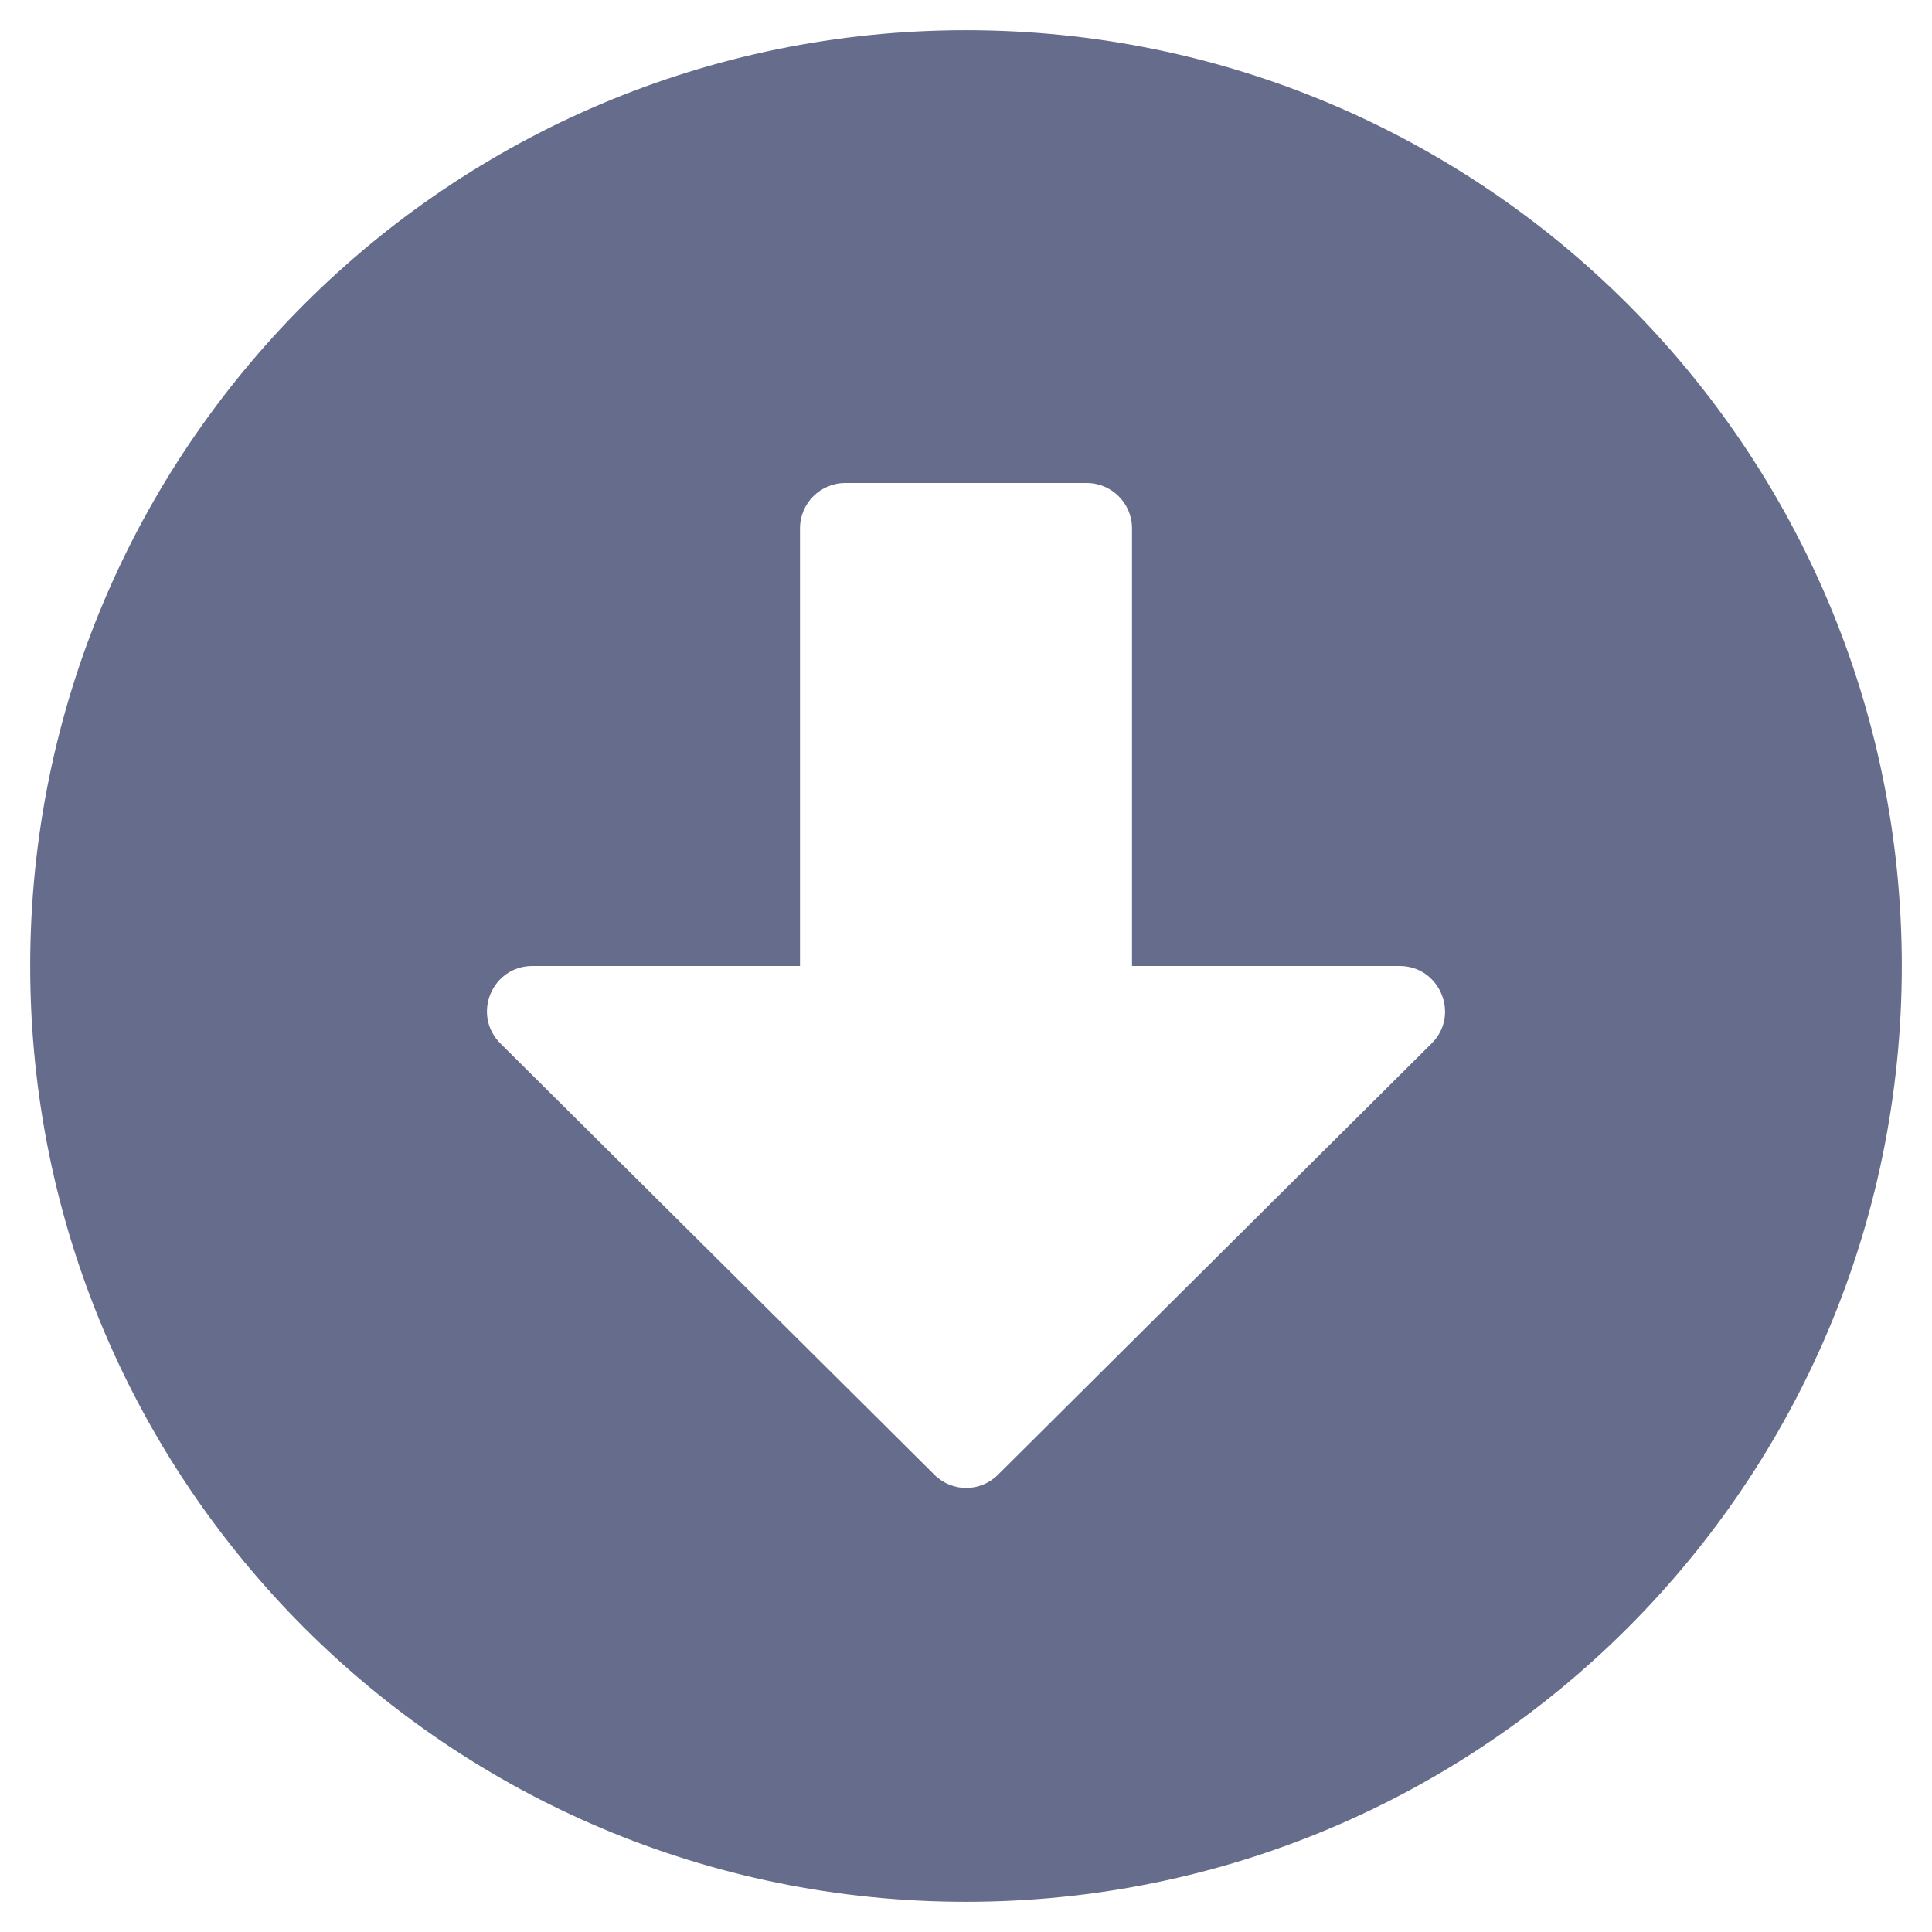 <svg width="41" height="41" viewBox="0 0 41 41" fill="none" xmlns="http://www.w3.org/2000/svg">
<path d="M0.641 20.5C0.641 31.471 9.529 40.359 20.5 40.359C31.471 40.359 40.359 31.471 40.359 20.5C40.359 9.529 31.471 0.641 20.5 0.641C9.529 0.641 0.641 9.529 0.641 20.5ZM24.023 11.211V20.5H29.701C30.558 20.5 30.99 21.541 30.382 22.142L21.181 31.294C20.804 31.671 20.204 31.671 19.827 31.294L10.618 22.142C10.01 21.533 10.442 20.5 11.299 20.5H16.977V11.211C16.977 10.682 17.409 10.25 17.938 10.25H23.062C23.591 10.25 24.023 10.682 24.023 11.211Z" fill="#666C8B"/>
</svg>

